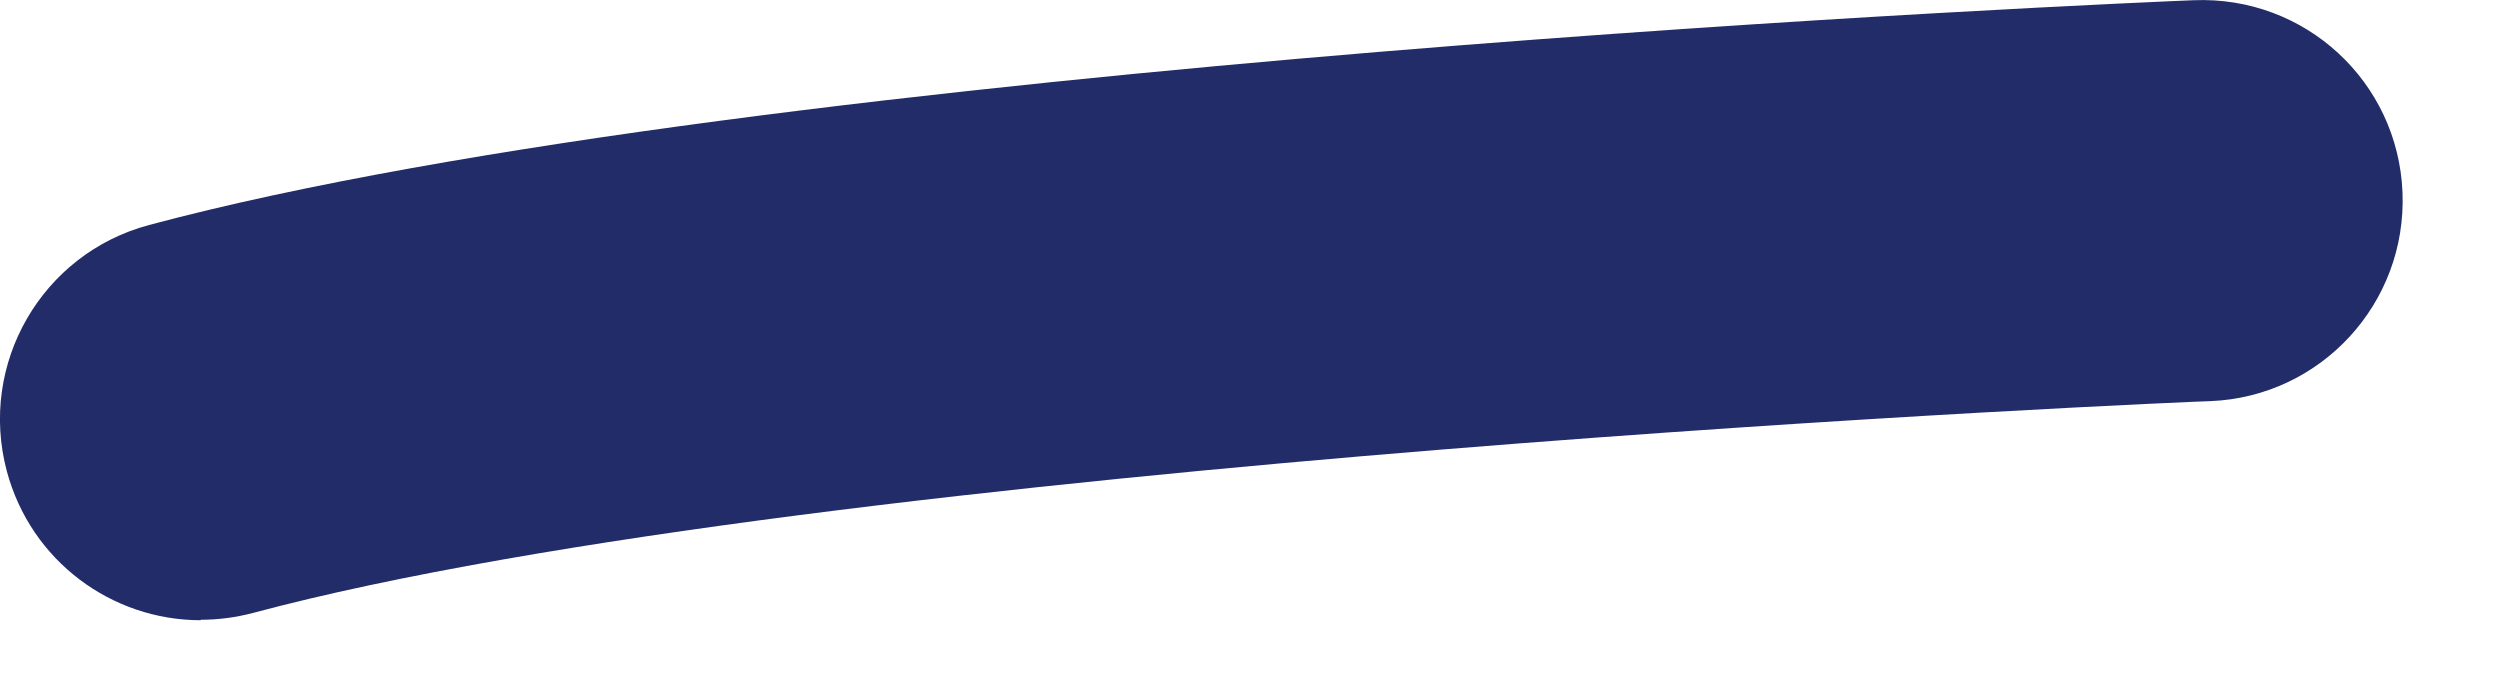 <svg preserveAspectRatio="none" width="100%" height="100%" overflow="visible" style="display: block;" viewBox="0 0 11 3" fill="none" xmlns="http://www.w3.org/2000/svg">
<path id="Vector" d="M0.883 2.729C0.492 2.729 0.136 2.469 0.03 2.073C-0.096 1.601 0.184 1.116 0.656 0.99C3.362 0.266 9.398 0.011 9.652 0.001C10.142 -0.019 10.551 0.359 10.571 0.846C10.591 1.334 10.213 1.745 9.726 1.765C9.665 1.765 3.632 2.023 1.113 2.697C1.037 2.717 0.959 2.727 0.883 2.727V2.729Z" fill="#212C68"/>
</svg>
